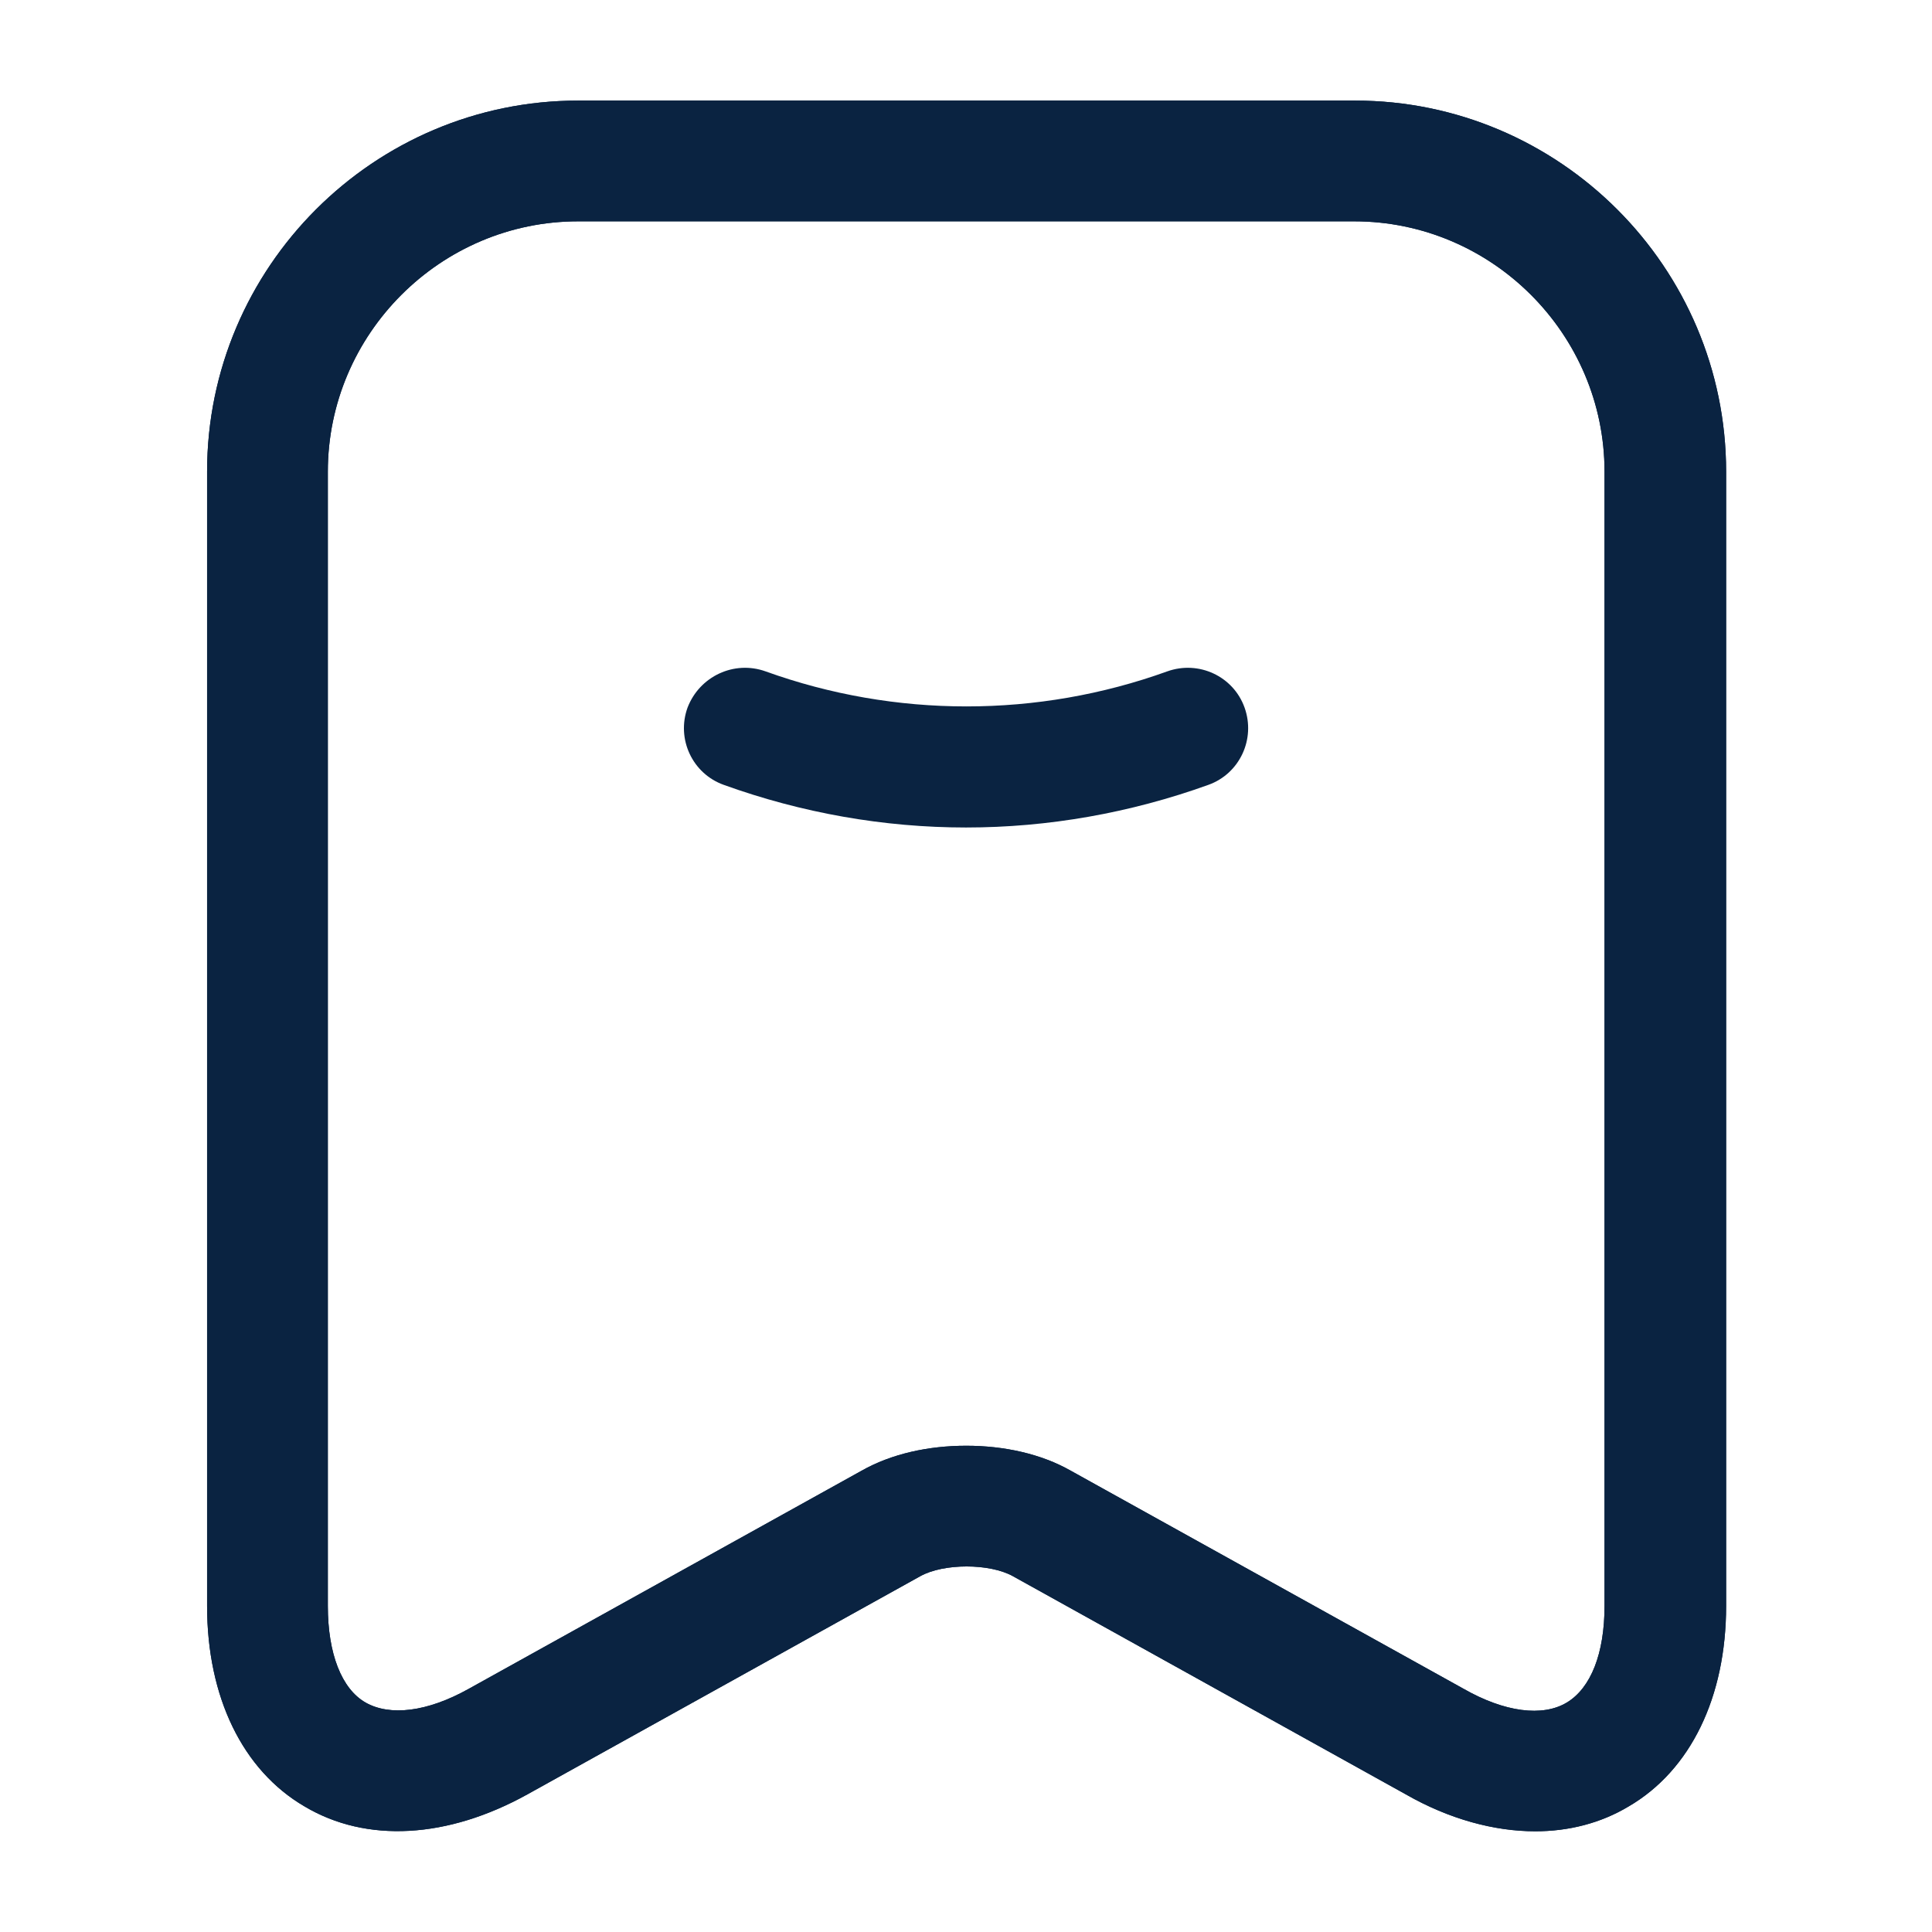 <svg width="16" height="16" viewBox="0 0 16 16" fill="none" xmlns="http://www.w3.org/2000/svg">
<path d="M8 6.853C7.32 6.853 6.64 6.733 5.994 6.5C5.734 6.407 5.6 6.12 5.694 5.86C5.794 5.6 6.08 5.467 6.34 5.56C7.414 5.947 8.594 5.947 9.667 5.56C9.927 5.467 10.214 5.6 10.307 5.86C10.4 6.12 10.267 6.407 10.007 6.5C9.36 6.733 8.68 6.853 8 6.853Z" fill="#0A2341"/>
<path d="M12.715 15.166C12.375 15.166 12.002 15.066 11.642 14.86L8.388 13.053C8.195 12.946 7.815 12.946 7.622 13.053L4.368 14.86C3.708 15.226 3.035 15.266 2.522 14.96C2.008 14.66 1.715 14.053 1.715 13.3V3.906C1.715 2.213 3.095 0.833 4.788 0.833H11.222C12.915 0.833 14.295 2.213 14.295 3.906V13.3C14.295 14.053 14.002 14.66 13.488 14.96C13.255 15.1 12.988 15.166 12.715 15.166ZM8.002 11.973C8.315 11.973 8.622 12.04 8.868 12.18L12.121 13.986C12.461 14.18 12.775 14.22 12.975 14.1C13.175 13.98 13.288 13.693 13.288 13.3V3.906C13.288 2.766 12.355 1.833 11.215 1.833H4.788C3.648 1.833 2.715 2.766 2.715 3.906V13.3C2.715 13.693 2.828 13.986 3.028 14.1C3.228 14.213 3.535 14.18 3.882 13.986L7.135 12.18C7.382 12.04 7.688 11.973 8.002 11.973Z" fill="#0A2341"/>
<path d="M12.715 15.166C12.375 15.166 12.002 15.066 11.642 14.86L8.388 13.053C8.195 12.946 7.815 12.946 7.622 13.053L4.368 14.86C3.708 15.226 3.035 15.266 2.522 14.96C2.008 14.66 1.715 14.053 1.715 13.3V3.906C1.715 2.213 3.095 0.833 4.788 0.833H11.222C12.915 0.833 14.295 2.213 14.295 3.906V13.3C14.295 14.053 14.002 14.66 13.488 14.96C13.255 15.1 12.988 15.166 12.715 15.166ZM8.002 11.973C8.315 11.973 8.622 12.04 8.868 12.18L12.121 13.986C12.461 14.18 12.775 14.22 12.975 14.1C13.175 13.98 13.288 13.693 13.288 13.3V3.906C13.288 2.766 12.355 1.833 11.215 1.833H4.788C3.648 1.833 2.715 2.766 2.715 3.906V13.3C2.715 13.693 2.828 13.986 3.028 14.1C3.228 14.213 3.535 14.18 3.882 13.986L7.135 12.18C7.382 12.04 7.688 11.973 8.002 11.973Z" fill="#0A2341"/>
</svg>
